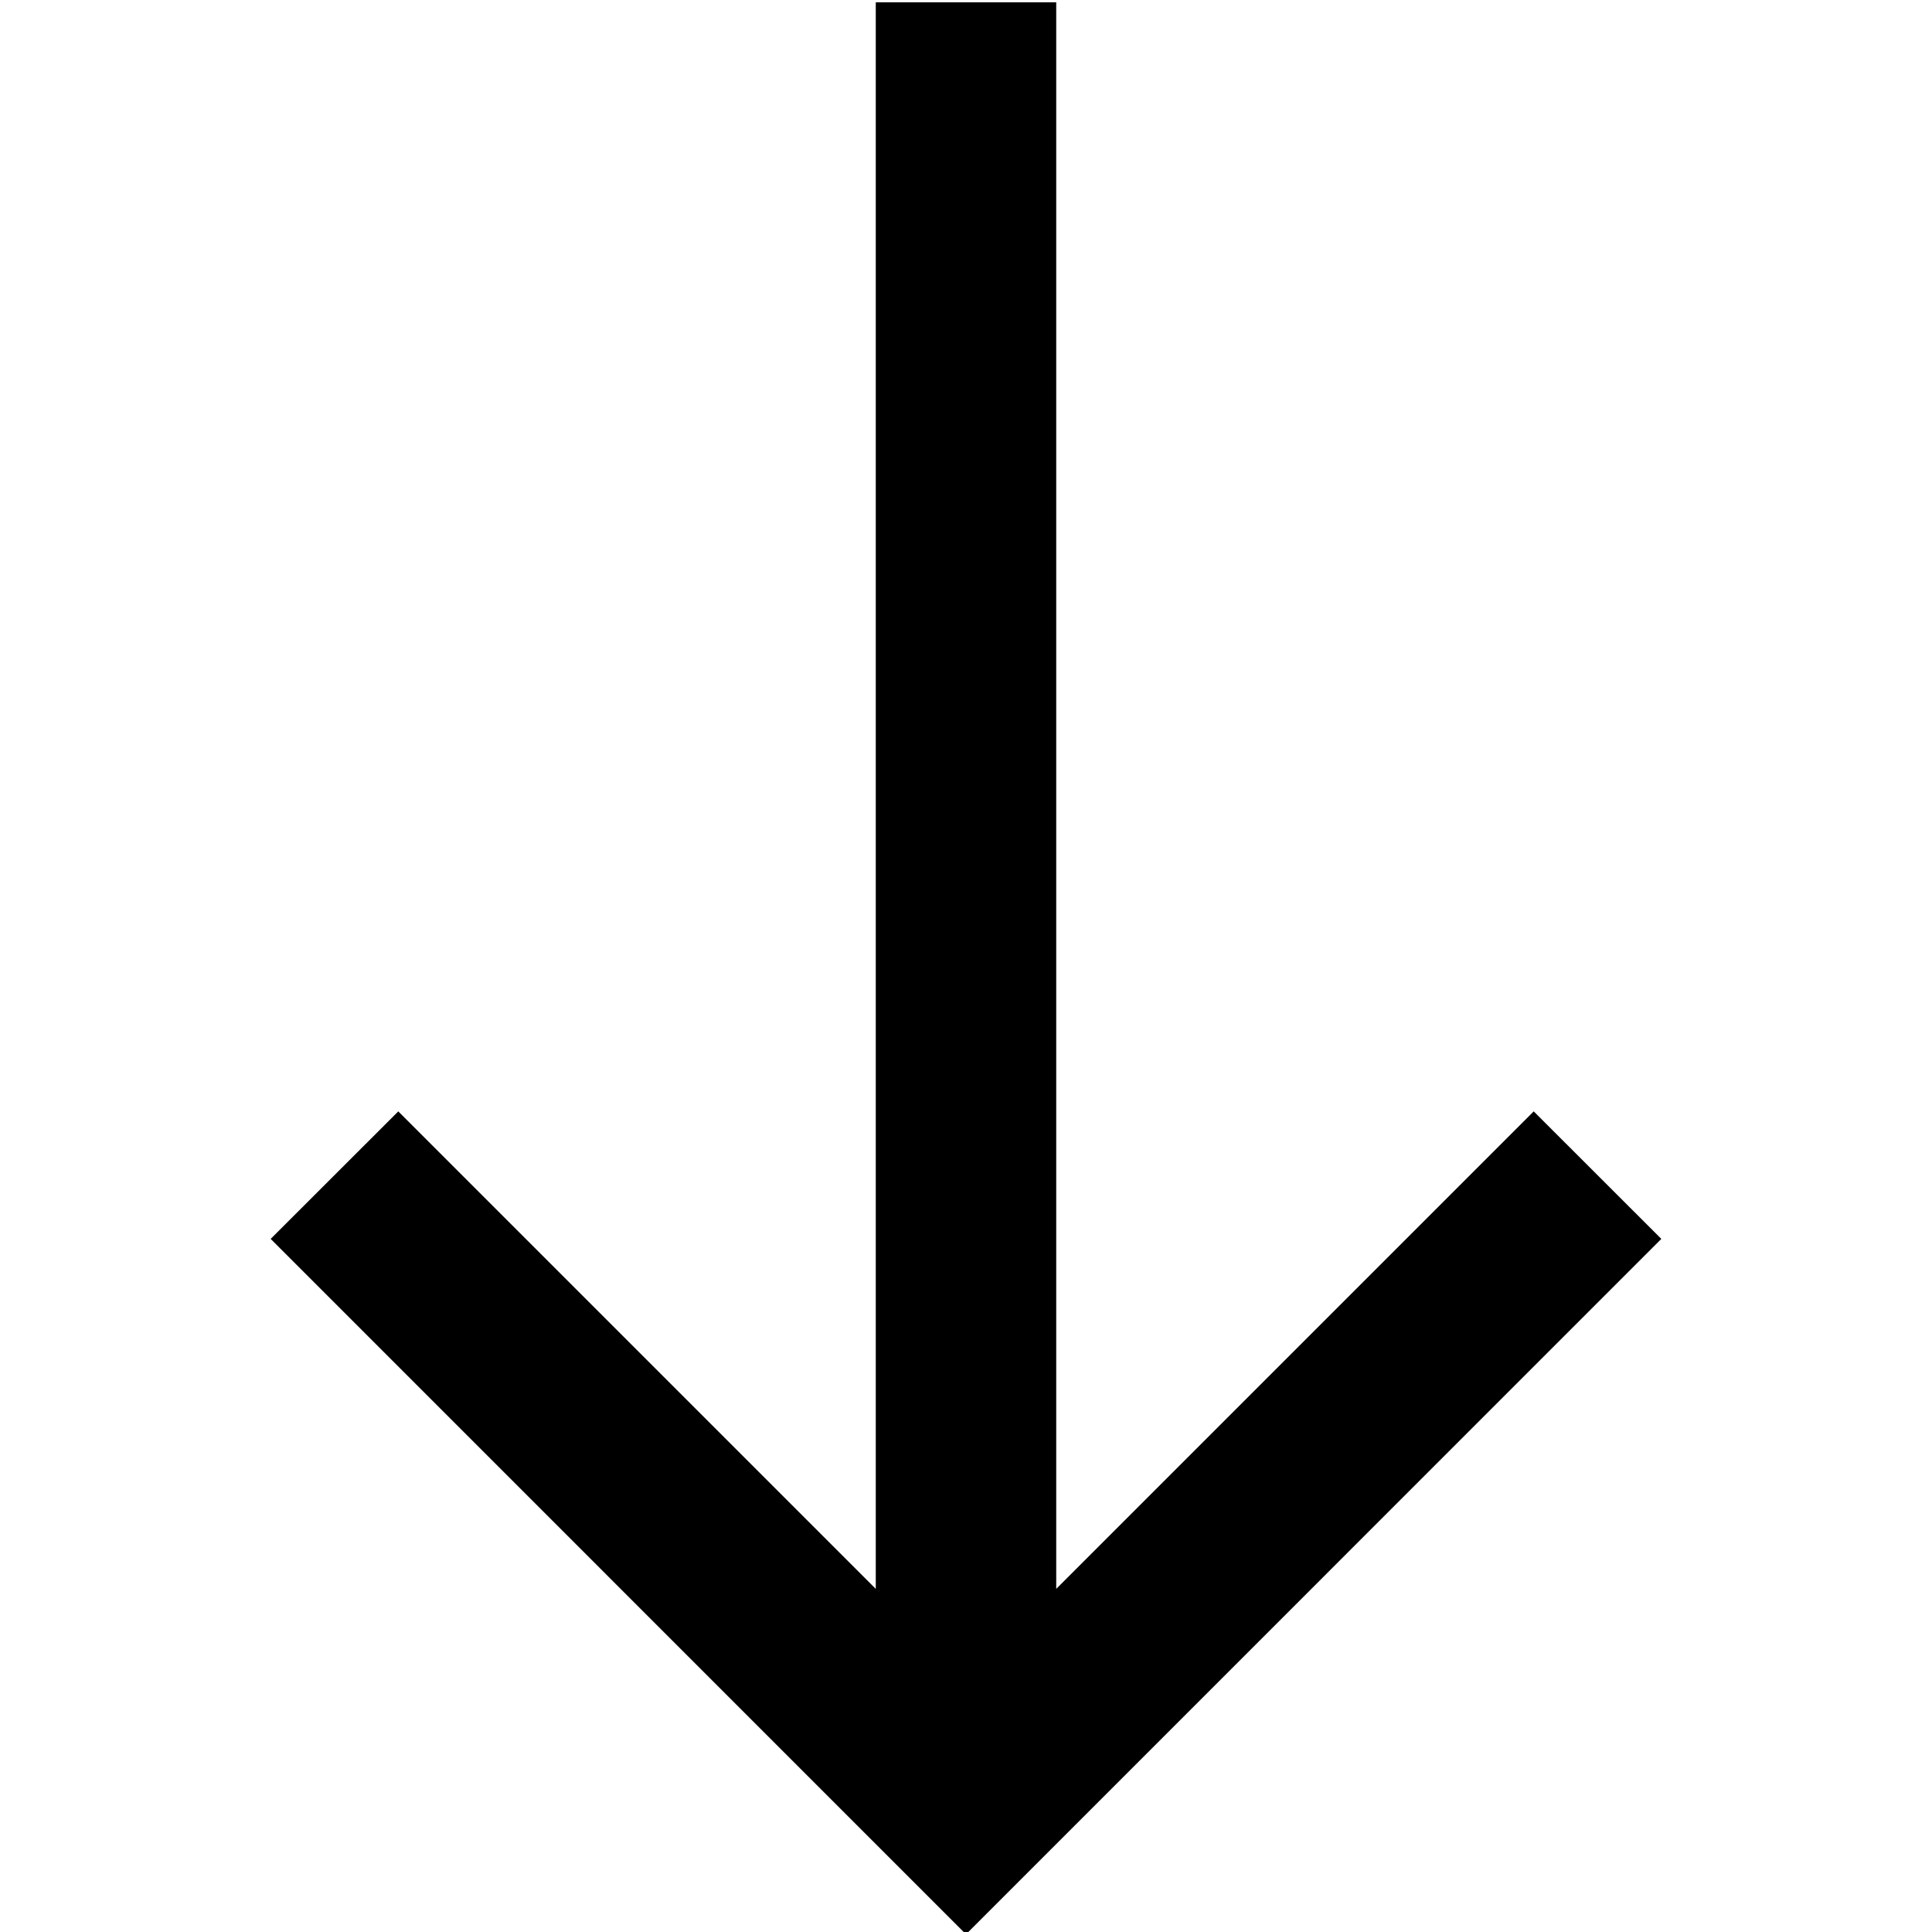 <svg width="20" height="20" viewBox="0 0 20 20" fill="none" xmlns="http://www.w3.org/2000/svg">
<path fill-rule="evenodd" clip-rule="evenodd" d="M17.198 12.825L10 20.024L2.802 12.825L4.123 11.505L9.066 16.448L9.066 0.024L10.934 0.024L10.934 16.448L15.877 11.505L17.198 12.825Z" fill="currentColor"/>
</svg>
